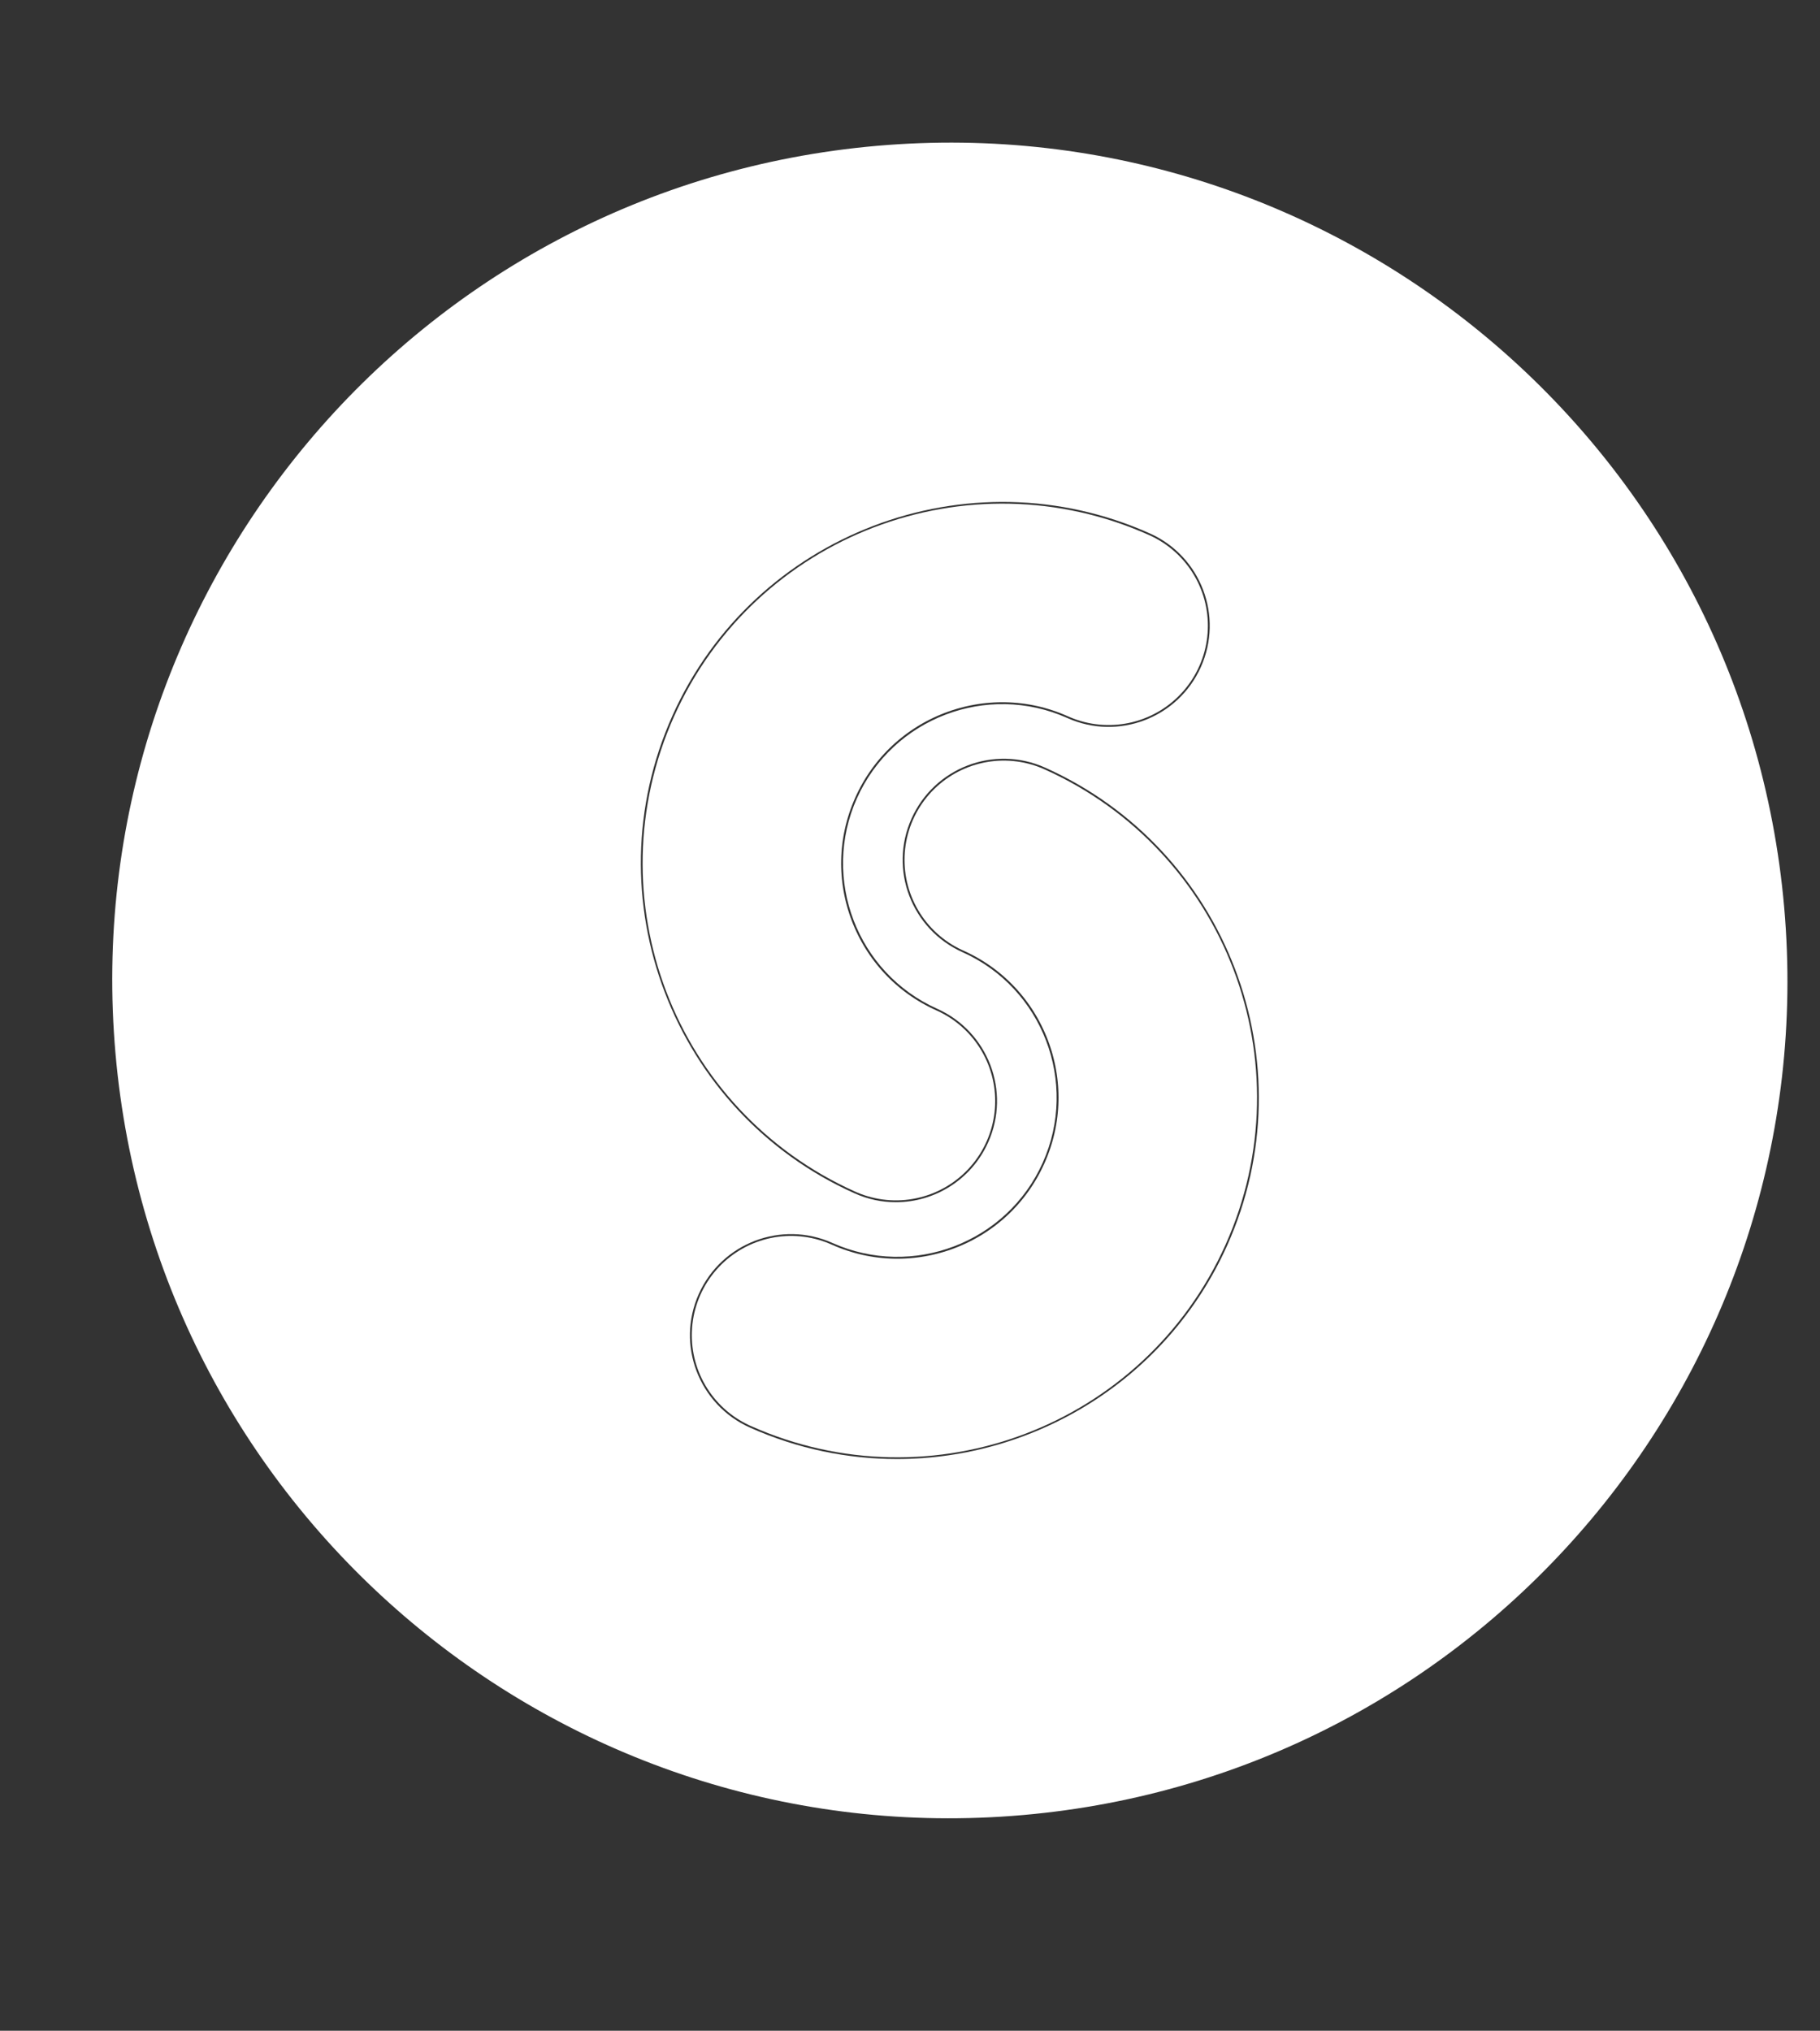 <?xml version="1.0" encoding="utf-8"?>
<!-- Generator: Adobe Illustrator 17.0.0, SVG Export Plug-In . SVG Version: 6.00 Build 0)  -->
<!DOCTYPE svg PUBLIC "-//W3C//DTD SVG 1.1//EN" "http://www.w3.org/Graphics/SVG/1.1/DTD/svg11.dtd">
<svg version="1.1" id="Calque_1" xmlns="http://www.w3.org/2000/svg" xmlns:xlink="http://www.w3.org/1999/xlink" x="0px" y="0px"
	 width="27.5px" height="30.675px" viewBox="0 0 27.5 30.675" enable-background="new 0 0 27.5 30.675" xml:space="preserve">
<rect x="0" y="0" width="27.5" height="30.675" fill="#333333" stroke="none"/>
<polyline fill="none" stroke="#EE422E" stroke-width="2" stroke-linecap="round" stroke-linejoin="round" stroke-miterlimit="10" points="
	83.976,27.469 88.53,14.946 93.083,27.469 "/>
<polyline fill="none" stroke="#EE422E" stroke-width="2" stroke-linecap="round" stroke-linejoin="round" stroke-miterlimit="10" points="
	93.083,27.469 97.283,3.206 102.191,27.469 105.178,21.207 "/>
<g>
	<g>
		<defs>
			<rect id="SVGID_1_" x="-54.195" y="-72.5" width="129.89" height="183.701"/>
		</defs>
		<clipPath id="SVGID_2_">
			<use xlink:href="#SVGID_1_"  overflow="visible"/>
		</clipPath>
		<g clip-path="url(#SVGID_2_)">
			<defs>
				<rect id="SVGID_3_" x="-54.195" y="-72.5" width="129.89" height="183.701"/>
			</defs>
			<clipPath id="SVGID_4_">
				<use xlink:href="#SVGID_3_"  overflow="visible"/>
			</clipPath>
			<path clip-path="url(#SVGID_4_)" fill="#FFFFFF" d="M26.959,13.707C26.35,6.744,20.212,1.594,13.249,2.203
				C6.286,2.812,1.135,8.95,1.745,15.913c0.609,6.963,6.748,12.114,13.71,11.504C22.418,26.809,27.569,20.67,26.959,13.707
				 M10.16,10.811c1.23-2.748,4.467-3.983,7.215-2.753c0.77,0.345,1.115,1.248,0.77,2.018c-0.345,0.77-1.249,1.115-2.018,0.77
				c-1.212-0.542-2.637,0.002-3.179,1.213c-0.542,1.211,0.002,2.637,1.213,3.179c0.77,0.345,1.115,1.248,0.77,2.018
				c-0.254,0.567-0.811,0.904-1.395,0.904c-0.209,0-0.42-0.043-0.623-0.134C10.164,16.796,8.929,13.559,10.16,10.811 M18.544,18.81
				c-0.907,2.026-2.904,3.229-4.992,3.229c-0.744,0-1.501-0.153-2.223-0.476c-0.77-0.345-1.115-1.248-0.77-2.018
				c0.345-0.77,1.249-1.114,2.018-0.77c1.211,0.542,2.637-0.002,3.179-1.213c0.542-1.211-0.002-2.637-1.213-3.179
				c-0.77-0.345-1.115-1.248-0.77-2.018c0.345-0.77,1.248-1.115,2.018-0.77C18.54,12.825,19.775,16.062,18.544,18.81"/>
			
				<path clip-path="url(#SVGID_4_)" fill="none" stroke="#FFFFFF" stroke-width="3" stroke-linecap="round" stroke-miterlimit="10" d="
				M13.537,16.632c-1.983-0.887-2.87-3.214-1.983-5.197c0.887-1.983,3.214-2.871,5.197-1.983"/>
			
				<path clip-path="url(#SVGID_4_)" fill="none" stroke="#FFFFFF" stroke-width="3" stroke-linecap="round" stroke-miterlimit="10" d="
				M15.167,12.989c1.983,0.887,2.87,3.214,1.983,5.197c-0.887,1.983-3.214,2.871-5.197,1.983"/>
		</g>
	</g>
</g>
</svg>
